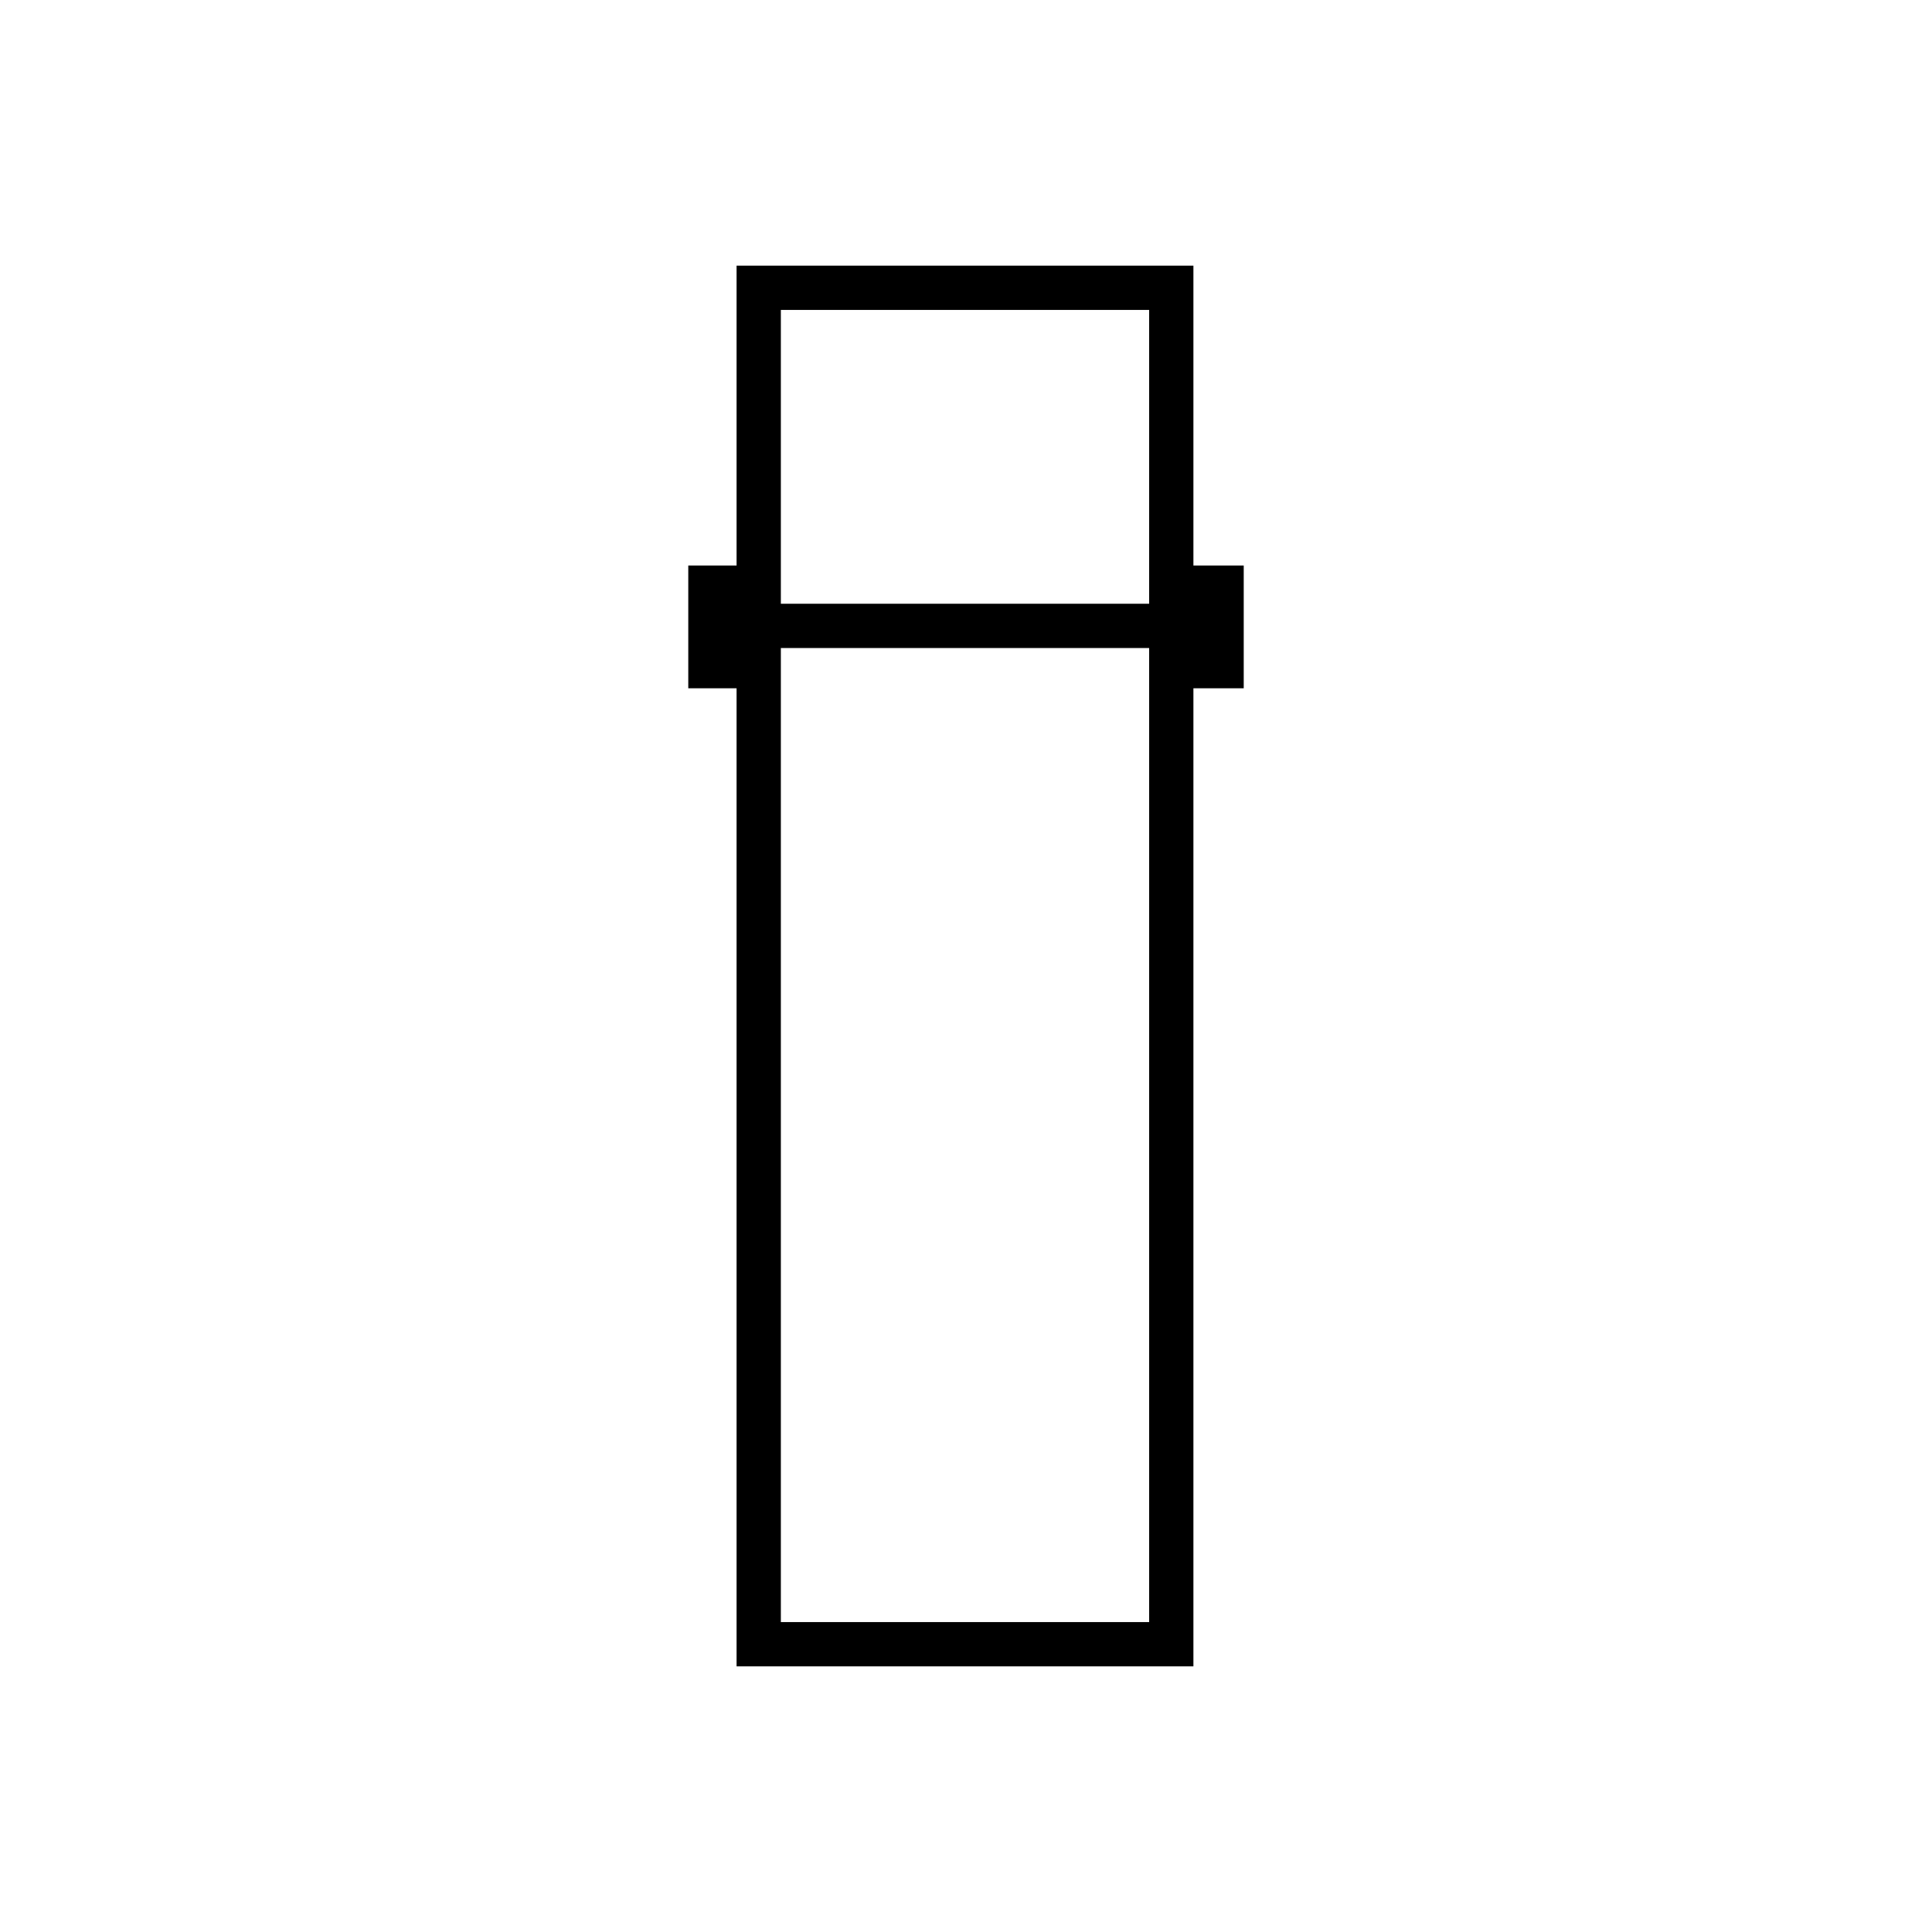 <svg xmlns="http://www.w3.org/2000/svg" height="48" viewBox="0 -960 960 960" width="48"><path d="M366-132v-486h-24v-61h24v-149h227v149h25v61h-25v486H366Zm22-506v484h183v-484H388Zm0-22h183v-146H388v146Zm0 22h183-183Zm0-22h183-183Z"/></svg>